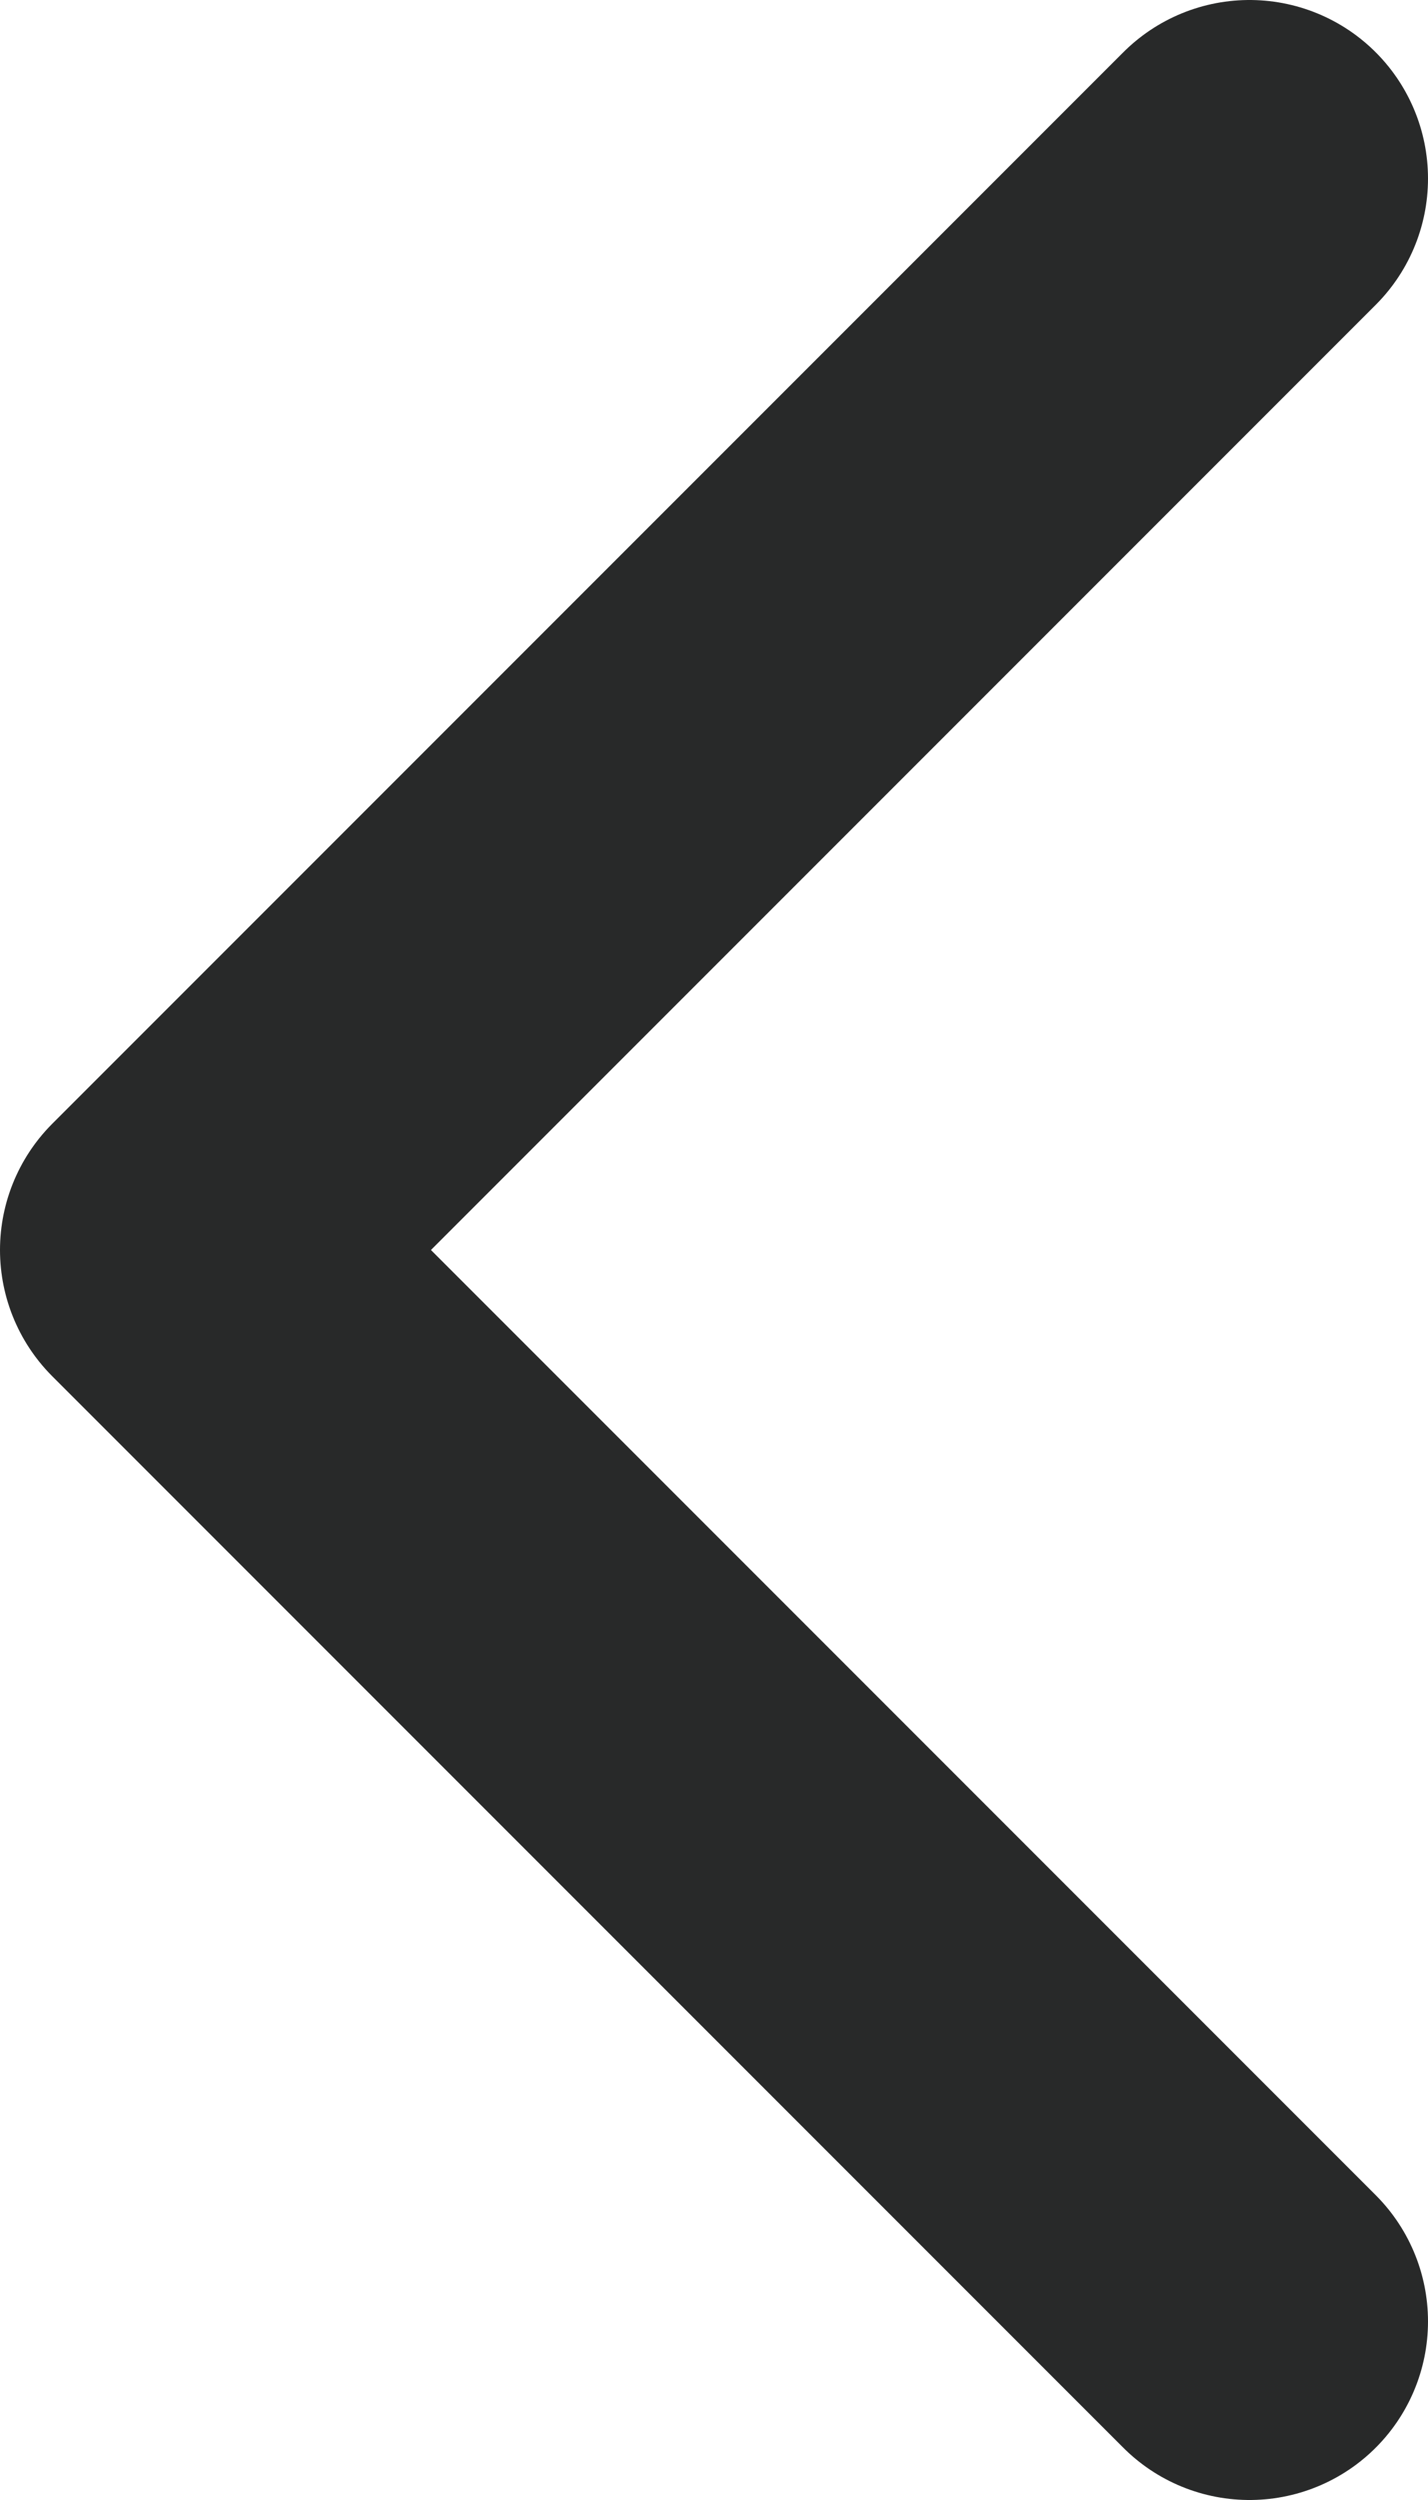 <svg width="8" height="14" viewBox="0 0 8 14" fill="none" xmlns="http://www.w3.org/2000/svg">
<path d="M7 1L1 7L7 13" stroke="#282929" stroke-width="2" stroke-linecap="round" stroke-linejoin="round"/>
</svg>
